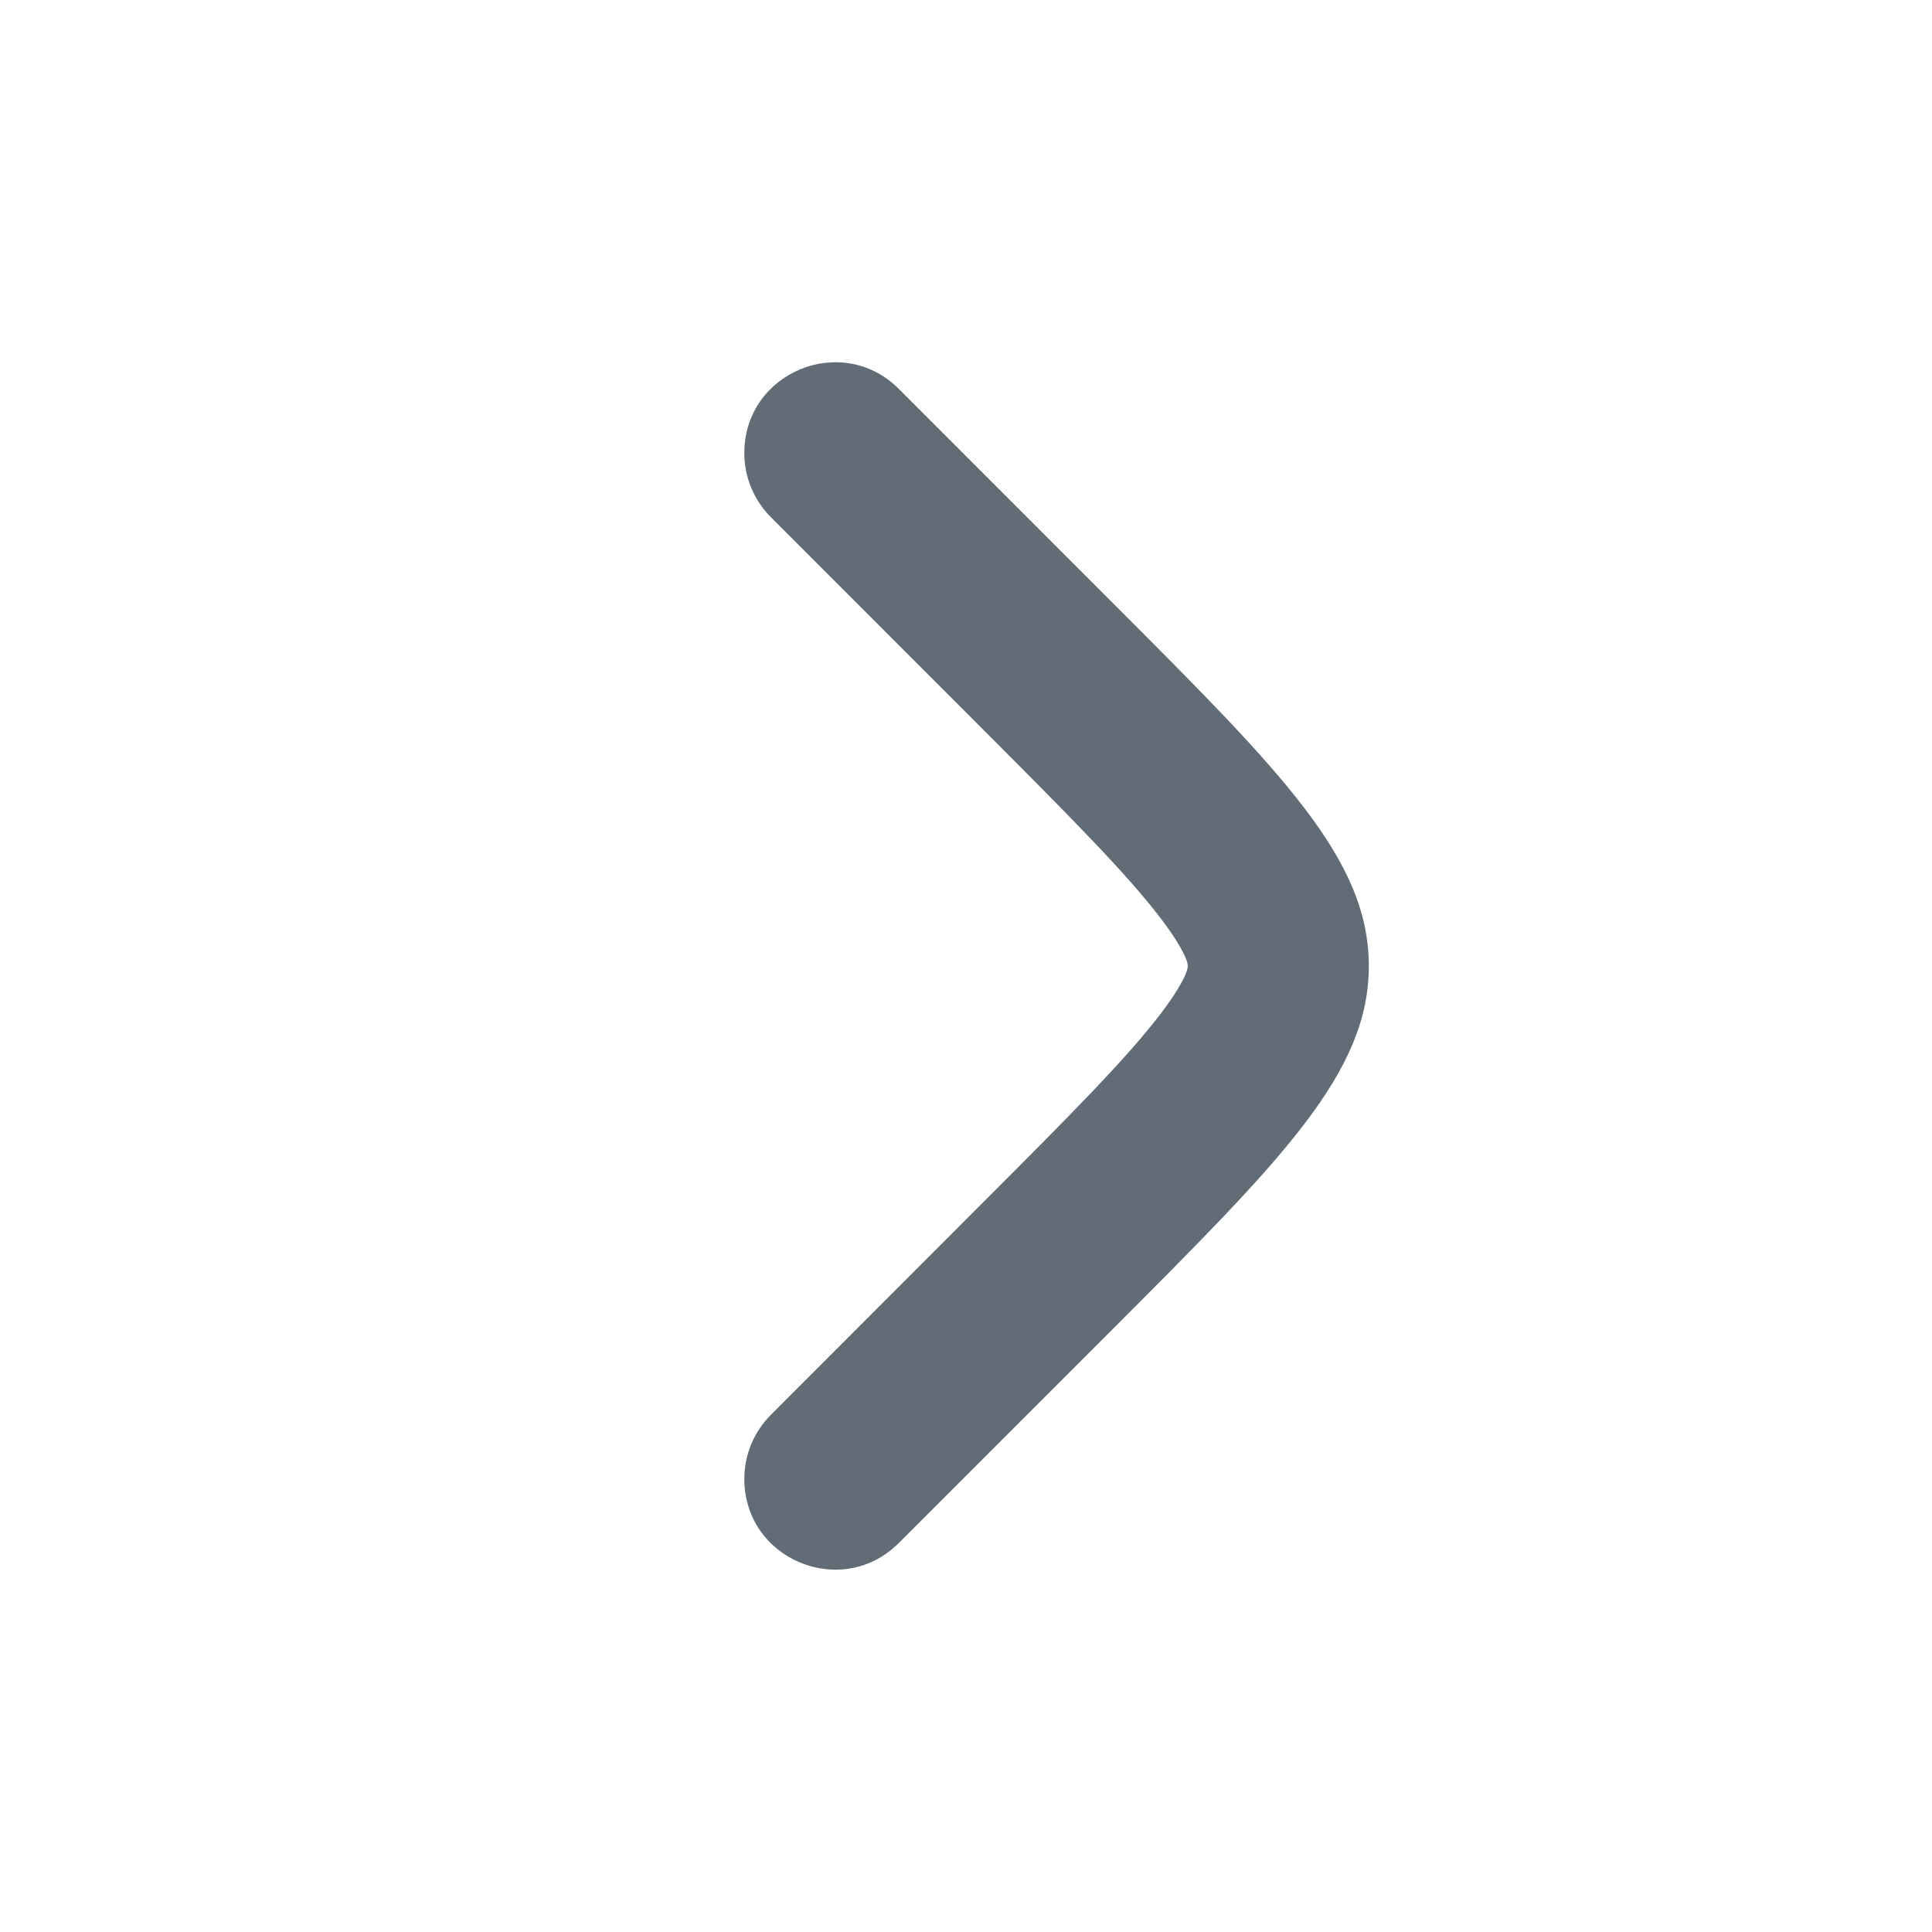 <svg width="16" height="16" viewBox="0 0 16 16" fill="none" xmlns="http://www.w3.org/2000/svg">
<path d="M6.164 3.752C6.164 3.083 6.972 2.749 7.444 3.221L9.203 4.981C10.625 6.404 11.336 7.116 11.336 8C11.336 8.884 10.625 9.596 9.203 11.019L7.444 12.778C6.972 13.251 6.164 12.916 6.164 12.248C6.164 12.049 6.243 11.858 6.384 11.717L8.142 9.957C8.883 9.216 9.33 8.764 9.611 8.397C9.74 8.227 9.795 8.124 9.819 8.067C9.837 8.024 9.836 8.009 9.836 8.001L9.836 8L9.836 7.999C9.836 7.991 9.837 7.976 9.819 7.933C9.795 7.876 9.74 7.773 9.611 7.603C9.33 7.236 8.883 6.784 8.142 6.042L6.384 4.283C6.243 4.142 6.164 3.951 6.164 3.752Z" fill="#626C77"/>
</svg>
